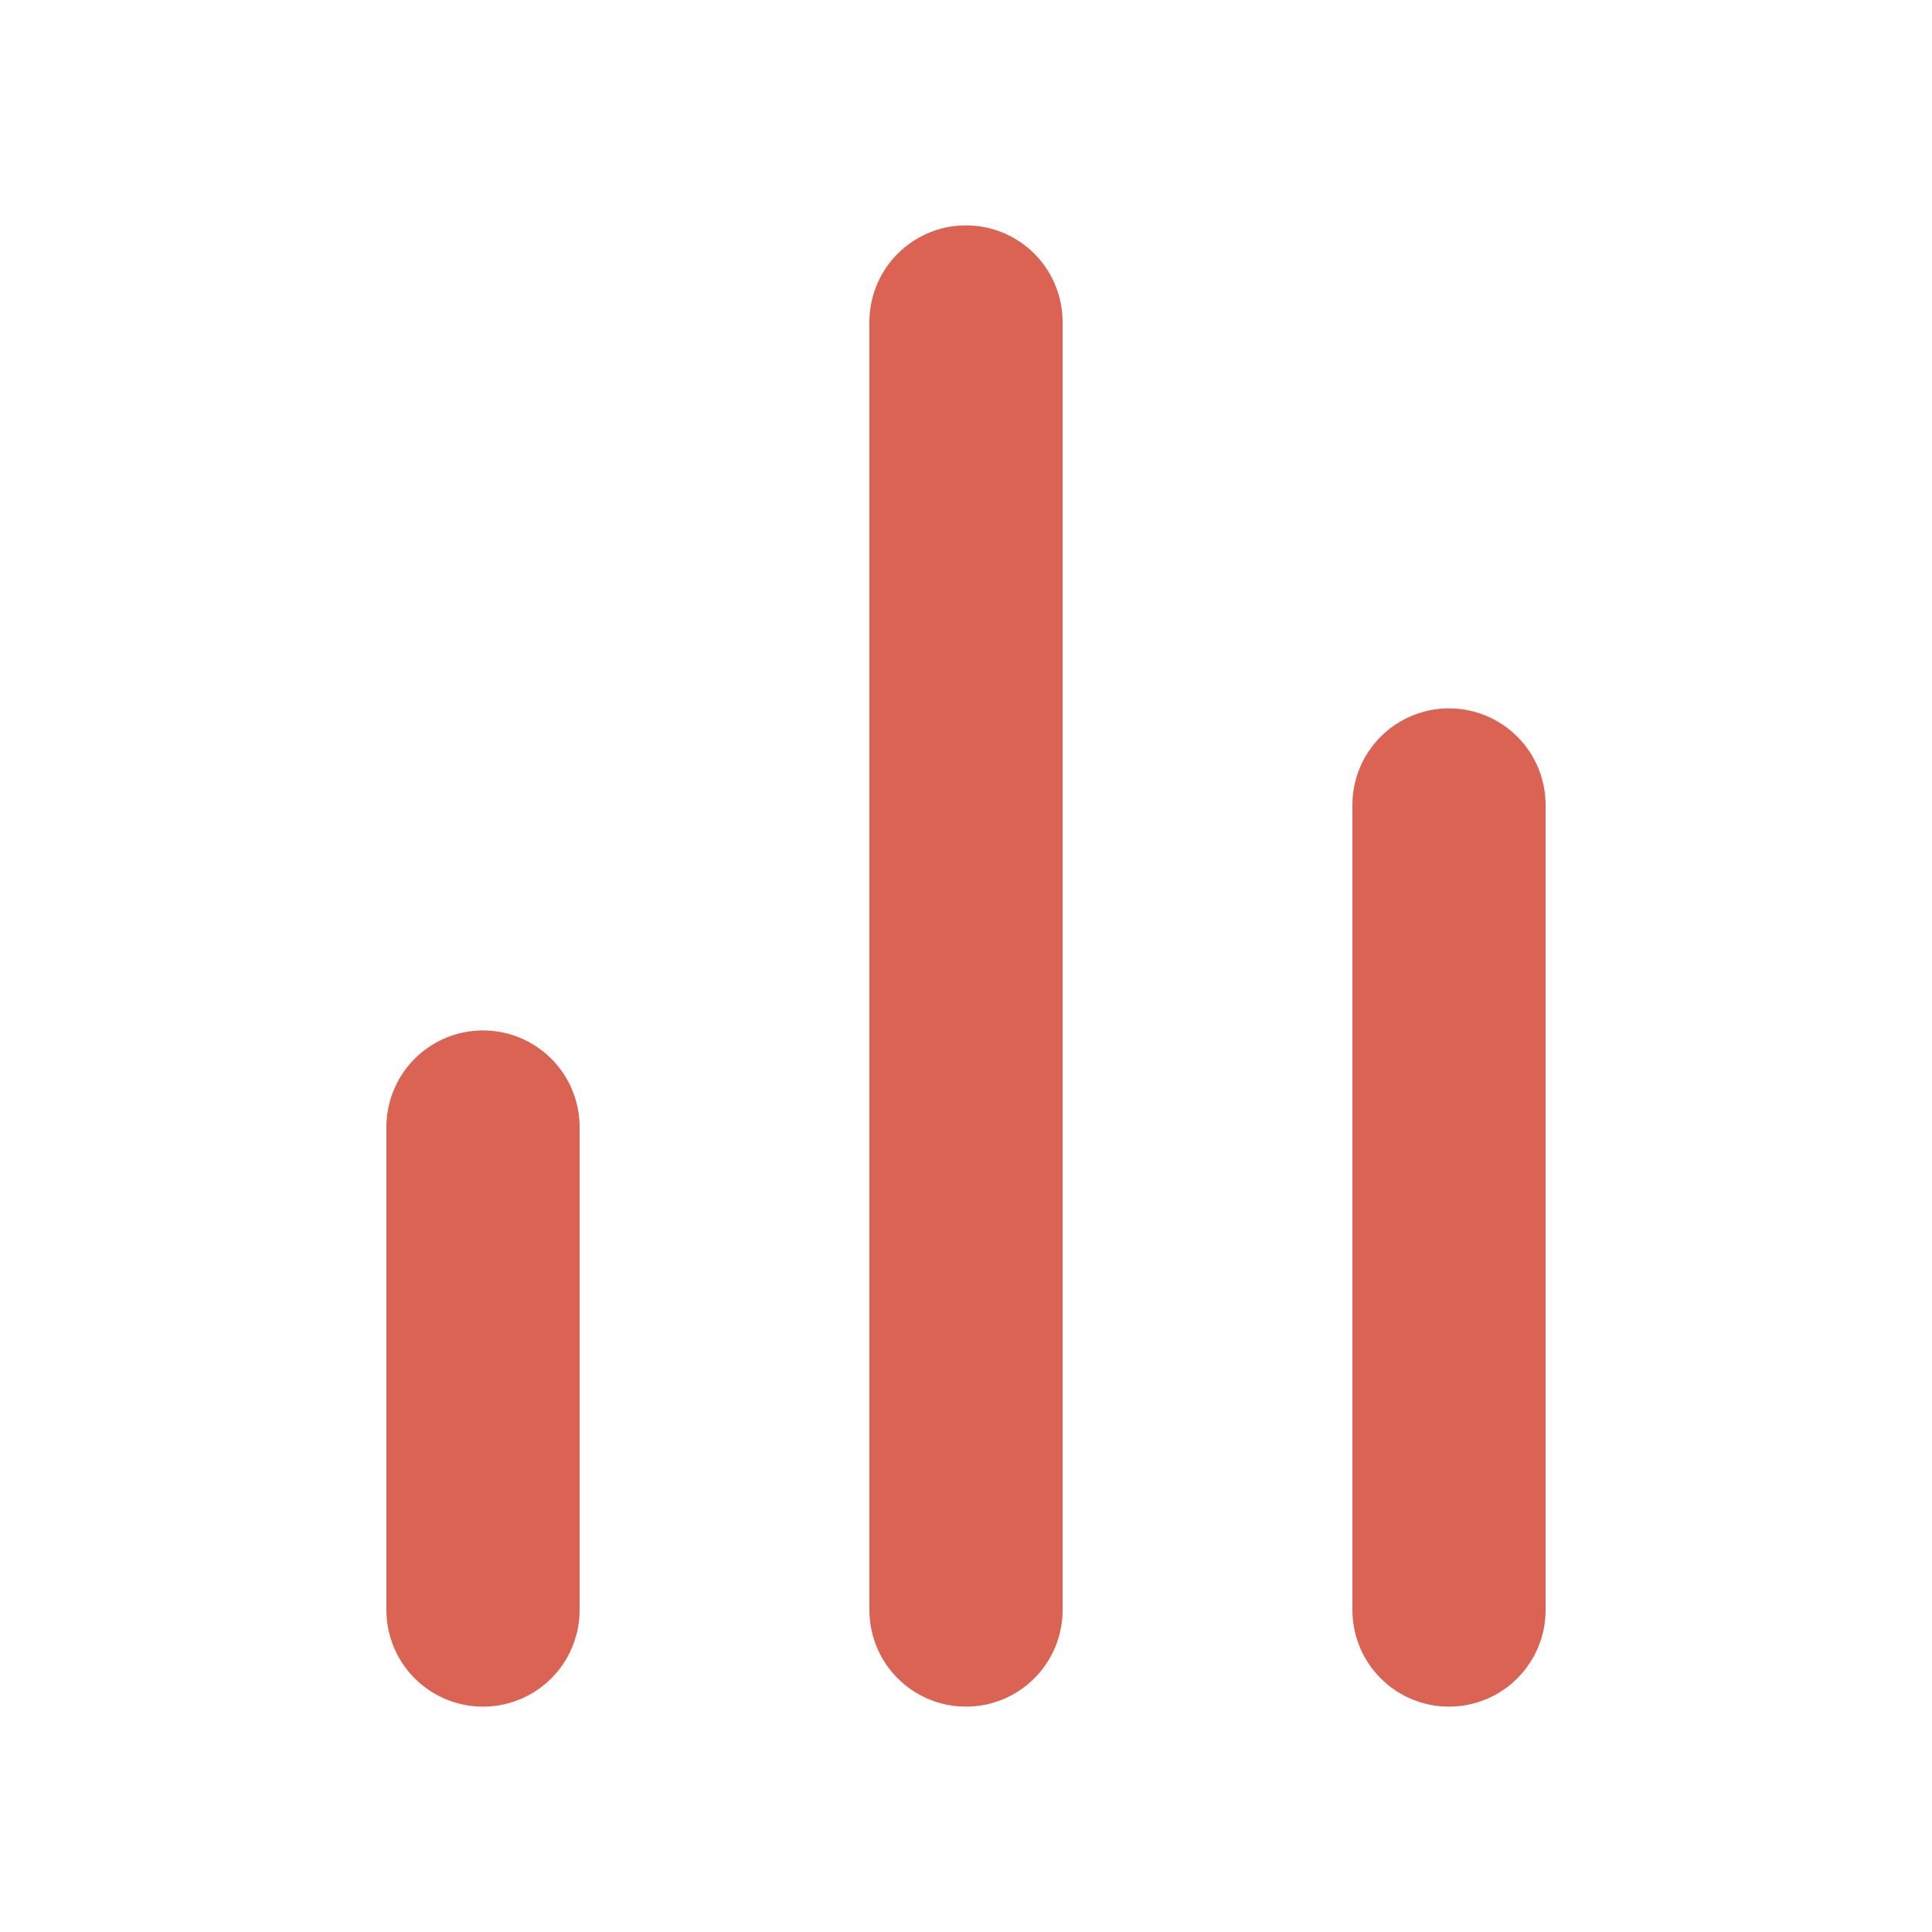 <svg width="20" height="20" viewBox="0 0 20 20" fill="none" xmlns="http://www.w3.org/2000/svg">
<path d="M15 16.667V8.333" stroke="#DA6353" stroke-width="2" stroke-linecap="round" stroke-linejoin="round"/>
<path d="M10 16.667V3.333" stroke="#DA6353" stroke-width="2" stroke-linecap="round" stroke-linejoin="round"/>
<path d="M5 16.667V11.667" stroke="#DA6353" stroke-width="2" stroke-linecap="round" stroke-linejoin="round"/>
</svg>

